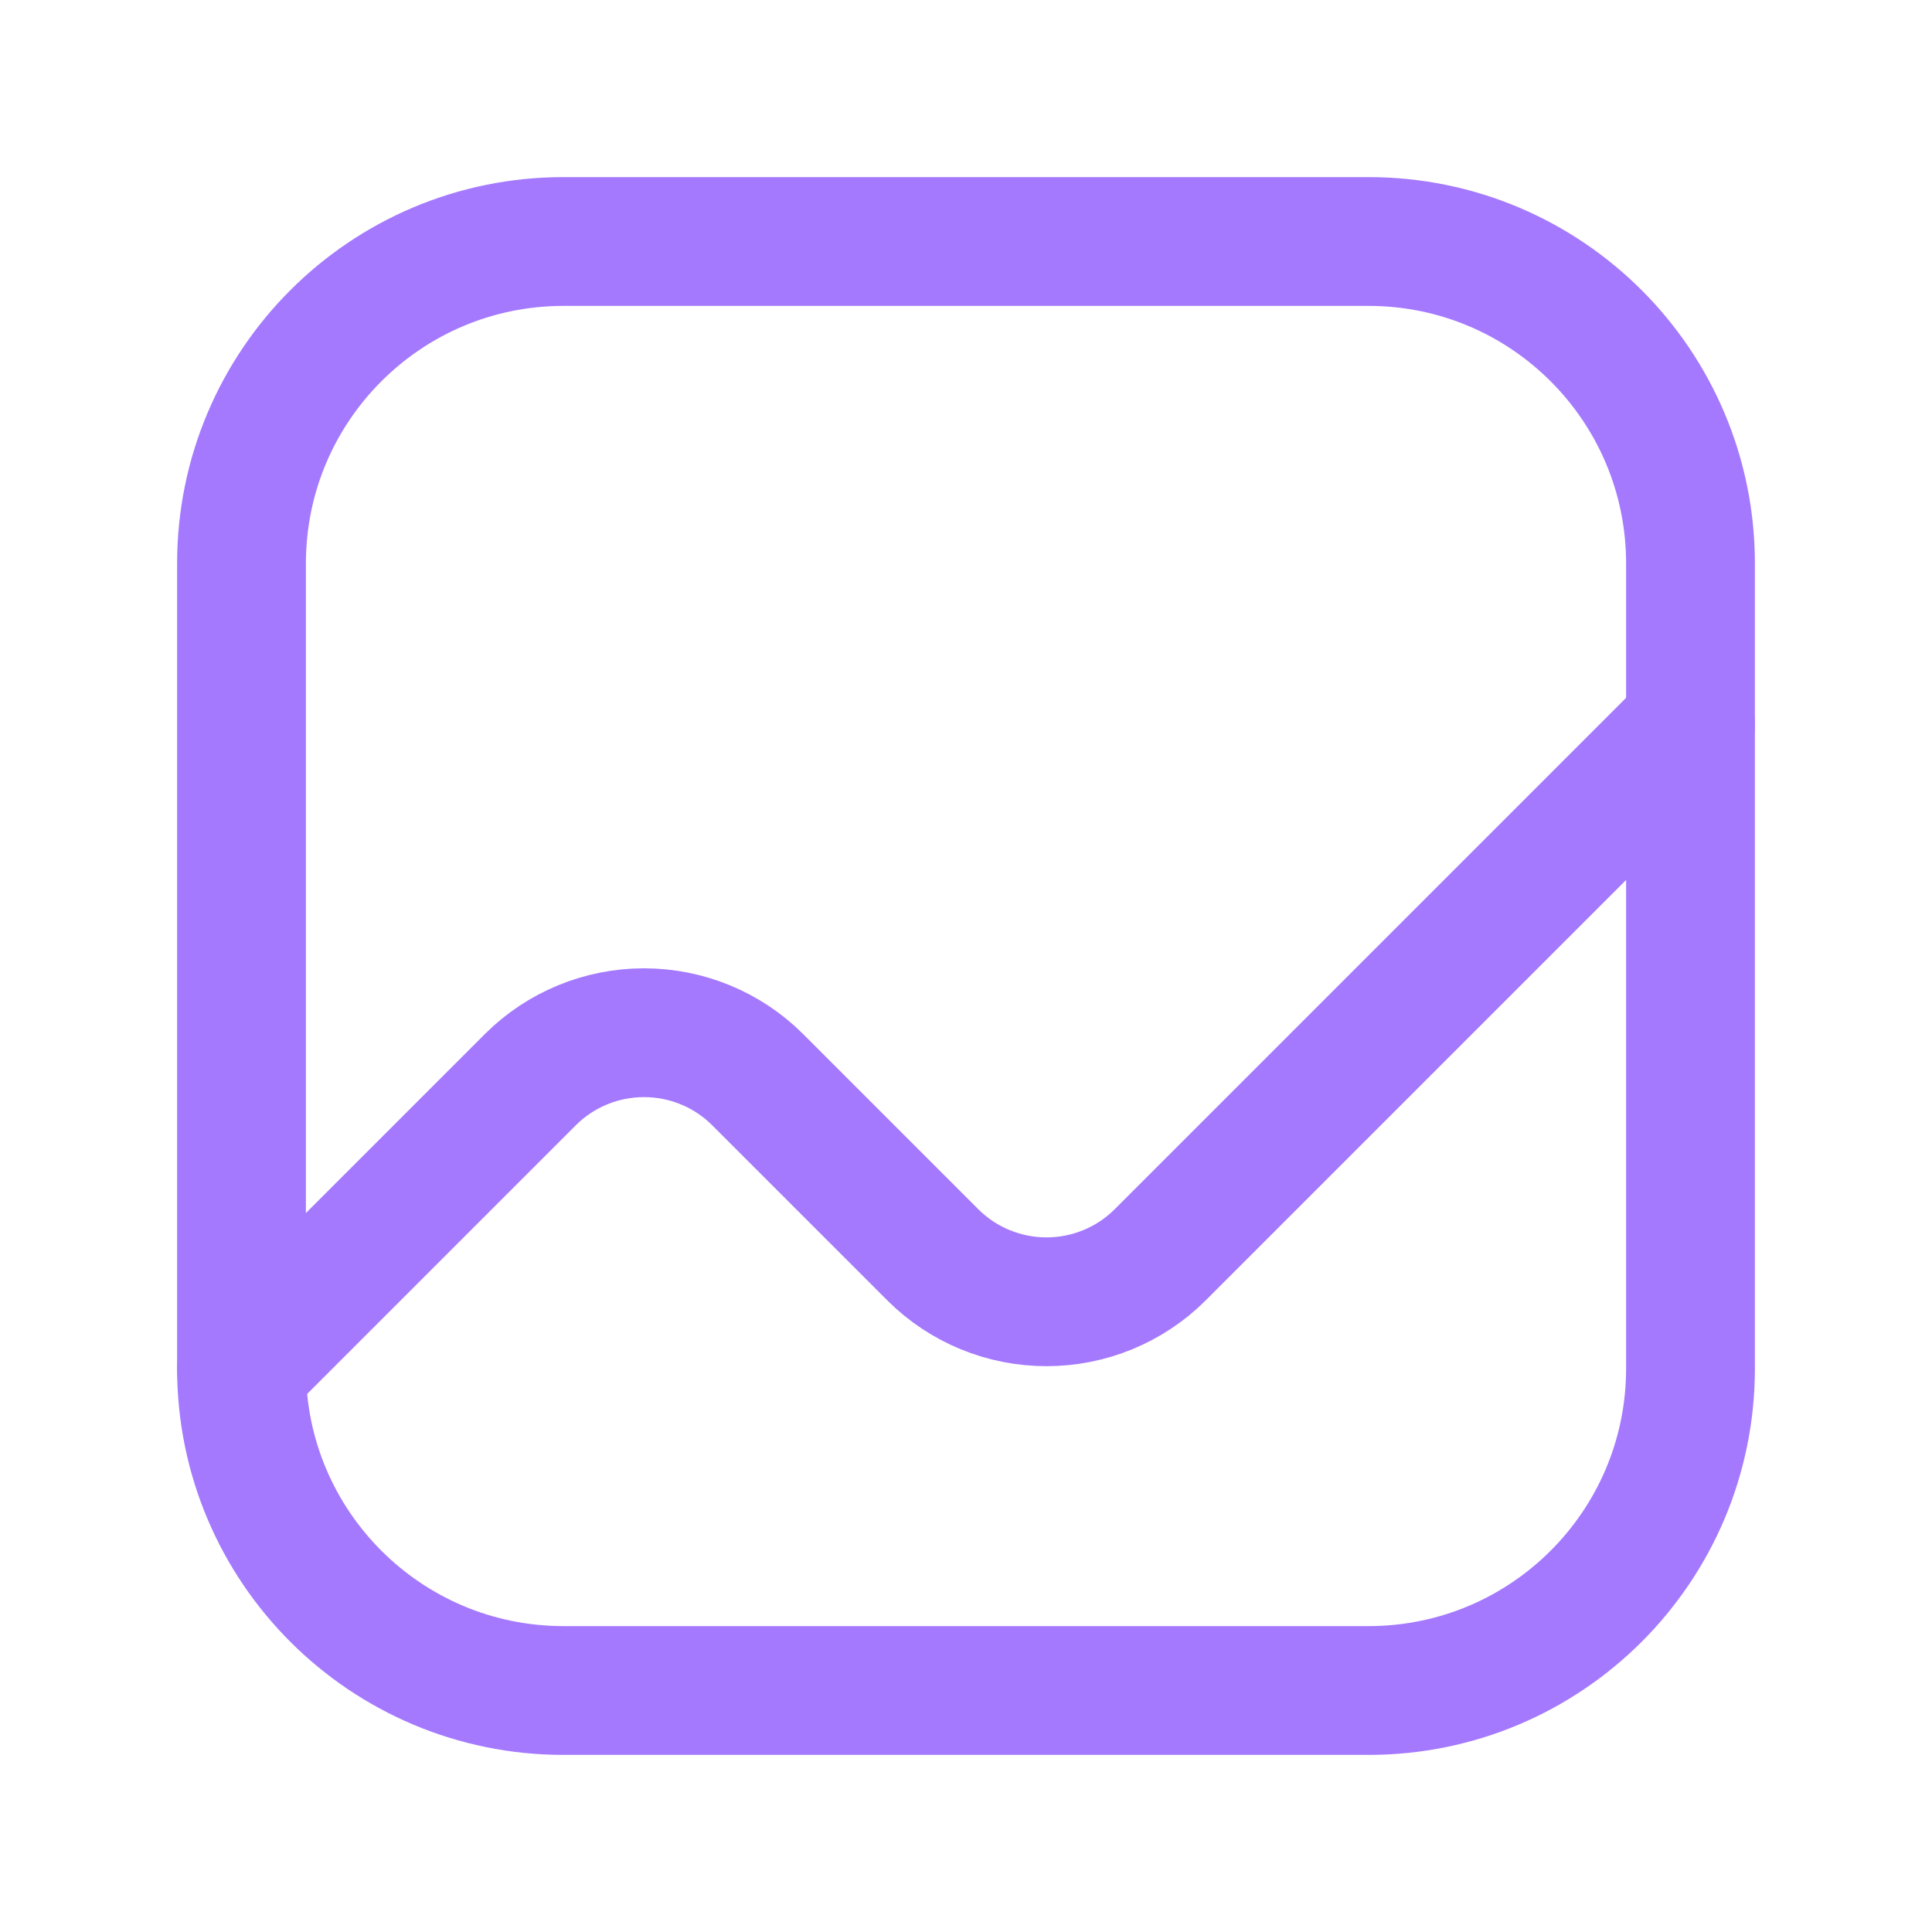 <svg width="15" height="15" viewBox="0 0 15 15" fill="none" xmlns="http://www.w3.org/2000/svg">
<path d="M10.625 1.875H4.375C2.994 1.875 1.875 2.994 1.875 4.375V10.625C1.875 12.006 2.994 13.125 4.375 13.125H10.625C12.006 13.125 13.125 12.006 13.125 10.625V4.375C13.125 2.994 12.006 1.875 10.625 1.875Z" stroke="#A479FE" stroke-linecap="round" stroke-linejoin="round"/>
<path d="M1.875 10.625L4.119 8.381C4.353 8.148 4.67 8.018 5 8.018C5.33 8.018 5.647 8.148 5.881 8.381L7.244 9.744C7.478 9.977 7.795 10.107 8.125 10.107C8.455 10.107 8.772 9.977 9.006 9.744L13.125 5.625" stroke="#A479FE" stroke-linecap="round" stroke-linejoin="round"/>
</svg>
